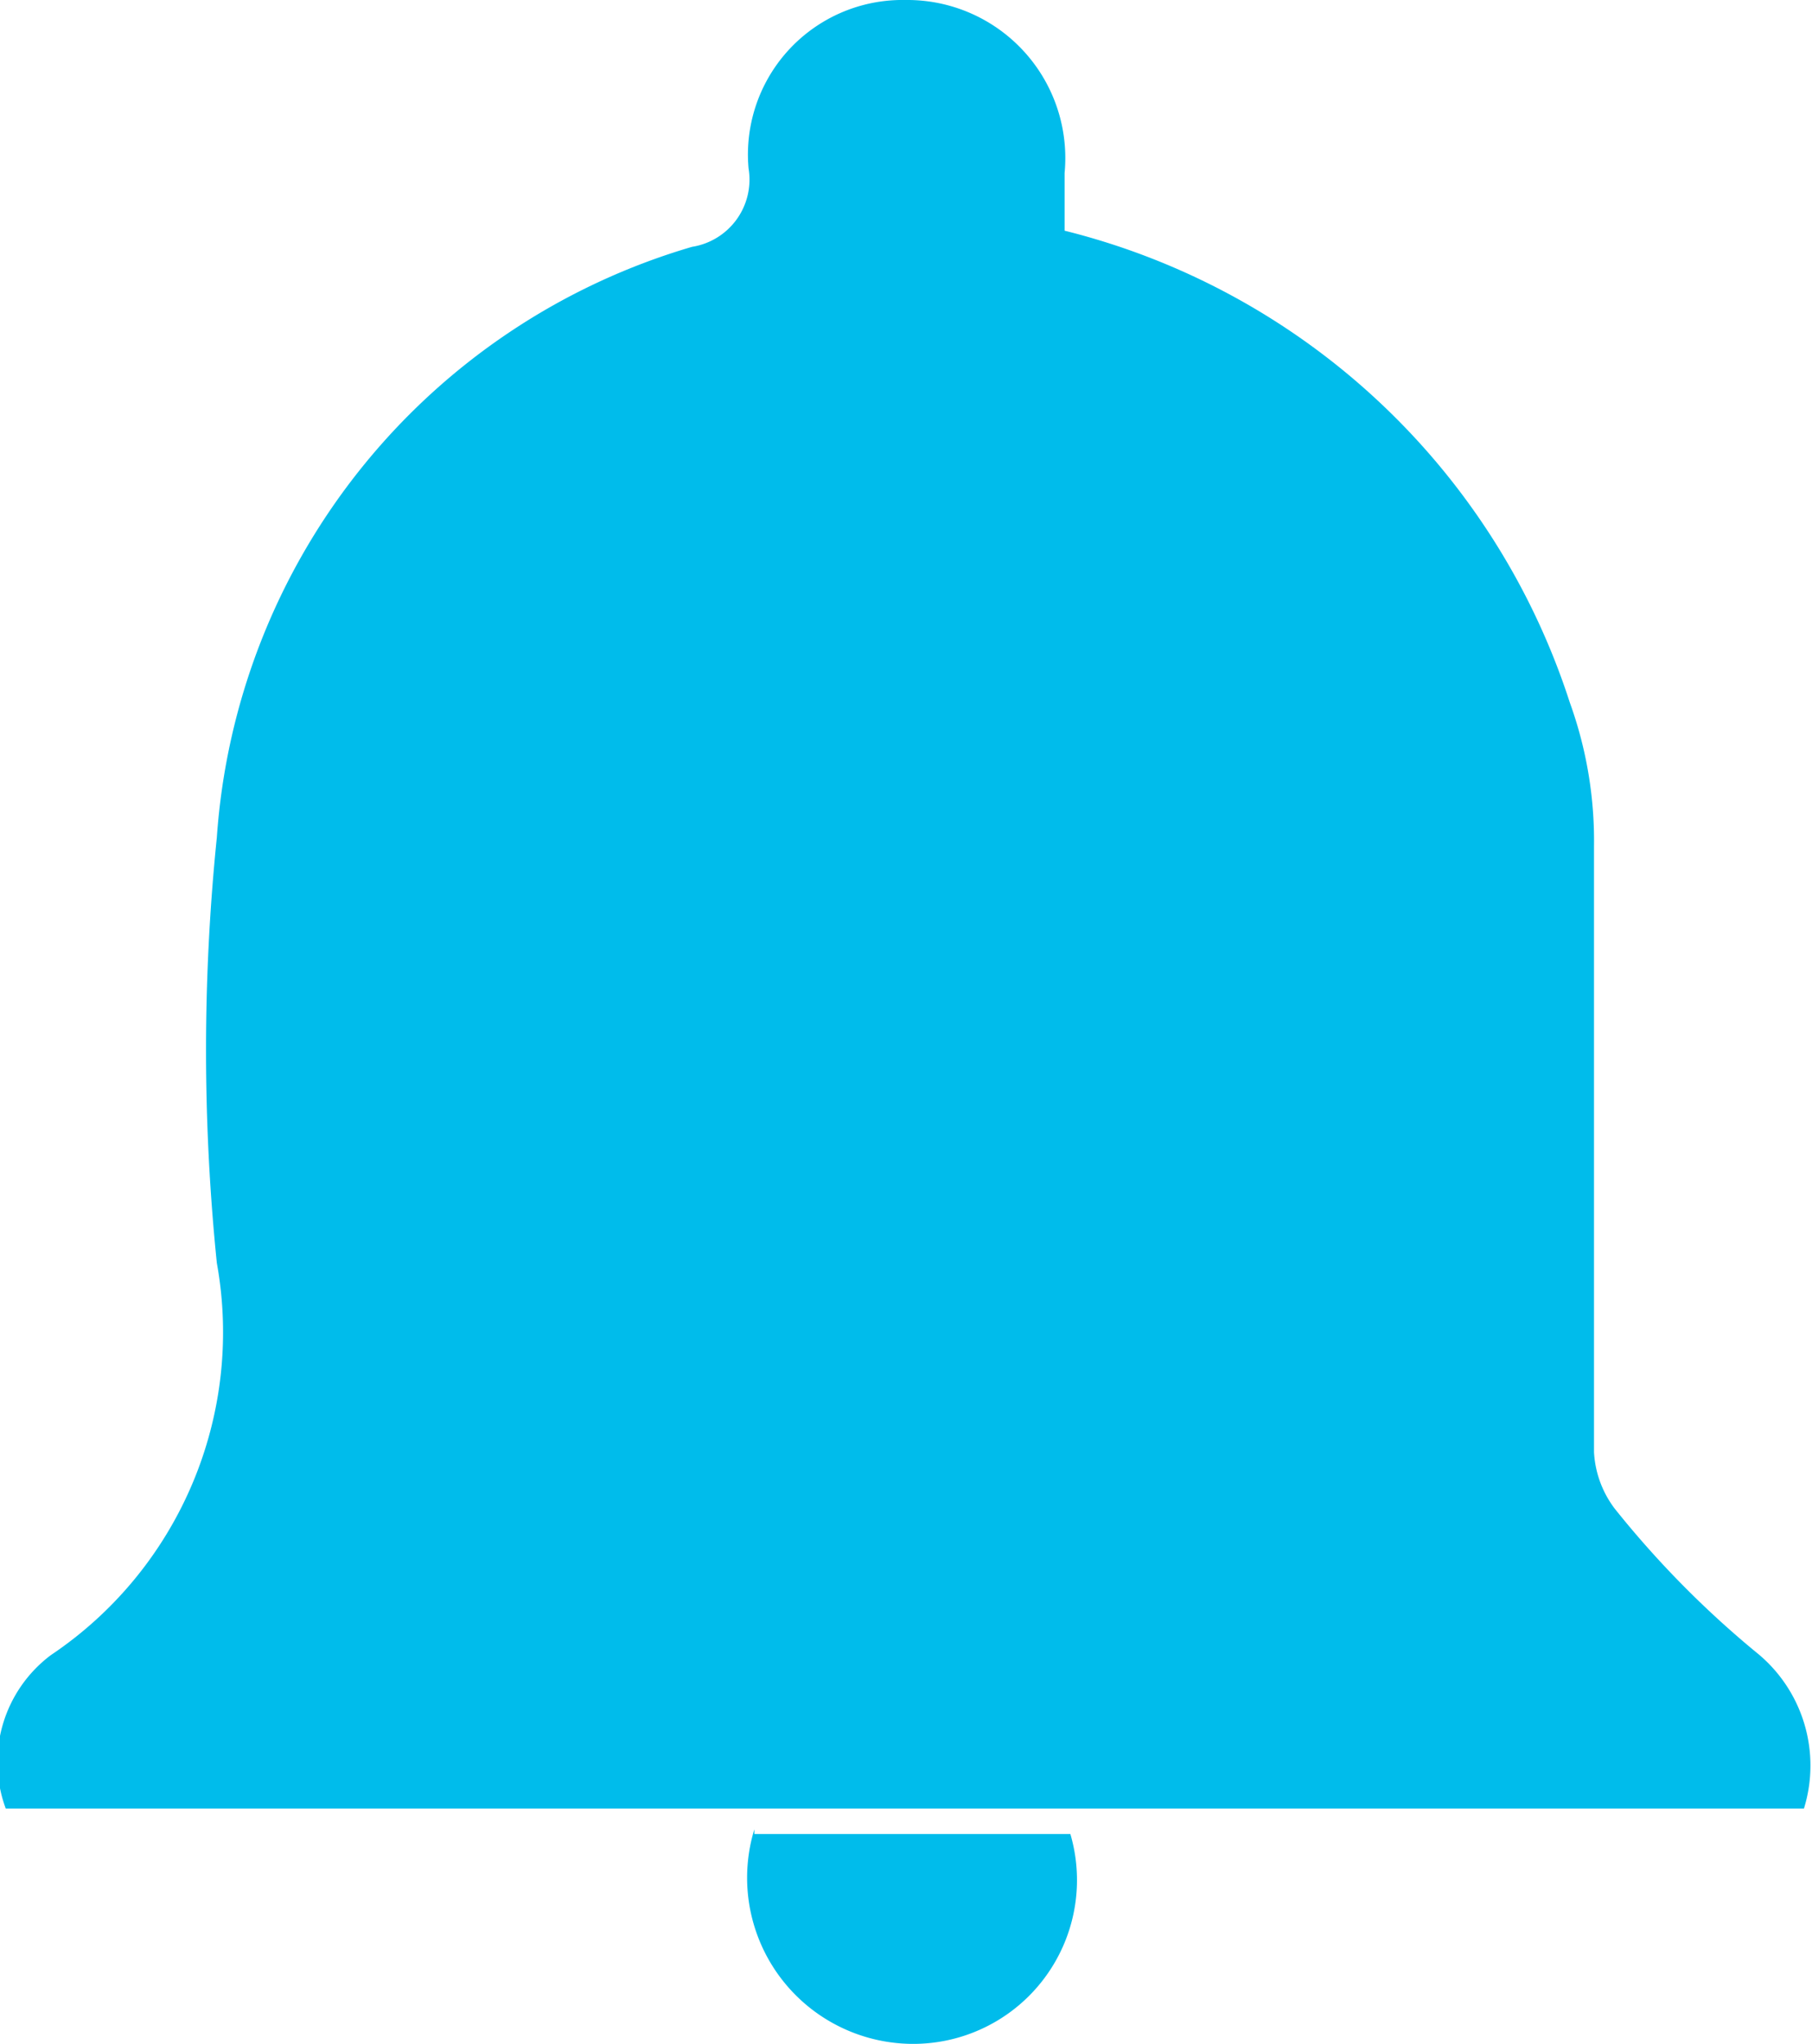 <svg xmlns="http://www.w3.org/2000/svg" viewBox="0 0 15.71 17.72"><defs><style>.cls-1{fill:#00bceb;}</style></defs><title>Asset 1</title><g id="Layer_2" data-name="Layer 2"><g id="global_menu" data-name="global menu"><path class="cls-1" d="M9.23,2a6.17,6.17,0,0,1,4.38,4.09,3.53,3.53,0,0,1,.21,1.25c0,1.75,0,3.5,0,5.25a.89.89,0,0,0,.18.49,8.42,8.42,0,0,0,1.22,1.24,1.26,1.26,0,0,1,.42,1.36H.05a1.16,1.16,0,0,1,.39-1.33,3.37,3.37,0,0,0,1.44-3.4,18.21,18.21,0,0,1,0-3.69A5.75,5.75,0,0,1,6,2.14a.59.59,0,0,0,.49-.68A1.34,1.34,0,0,1,7.85,0,1.37,1.37,0,0,1,9.23,1.5V2M6.54,15.86a1.44,1.44,0,0,0,1.21,1.85A1.42,1.42,0,0,0,9.28,15.9l-2.74,0"/></g></g></svg>